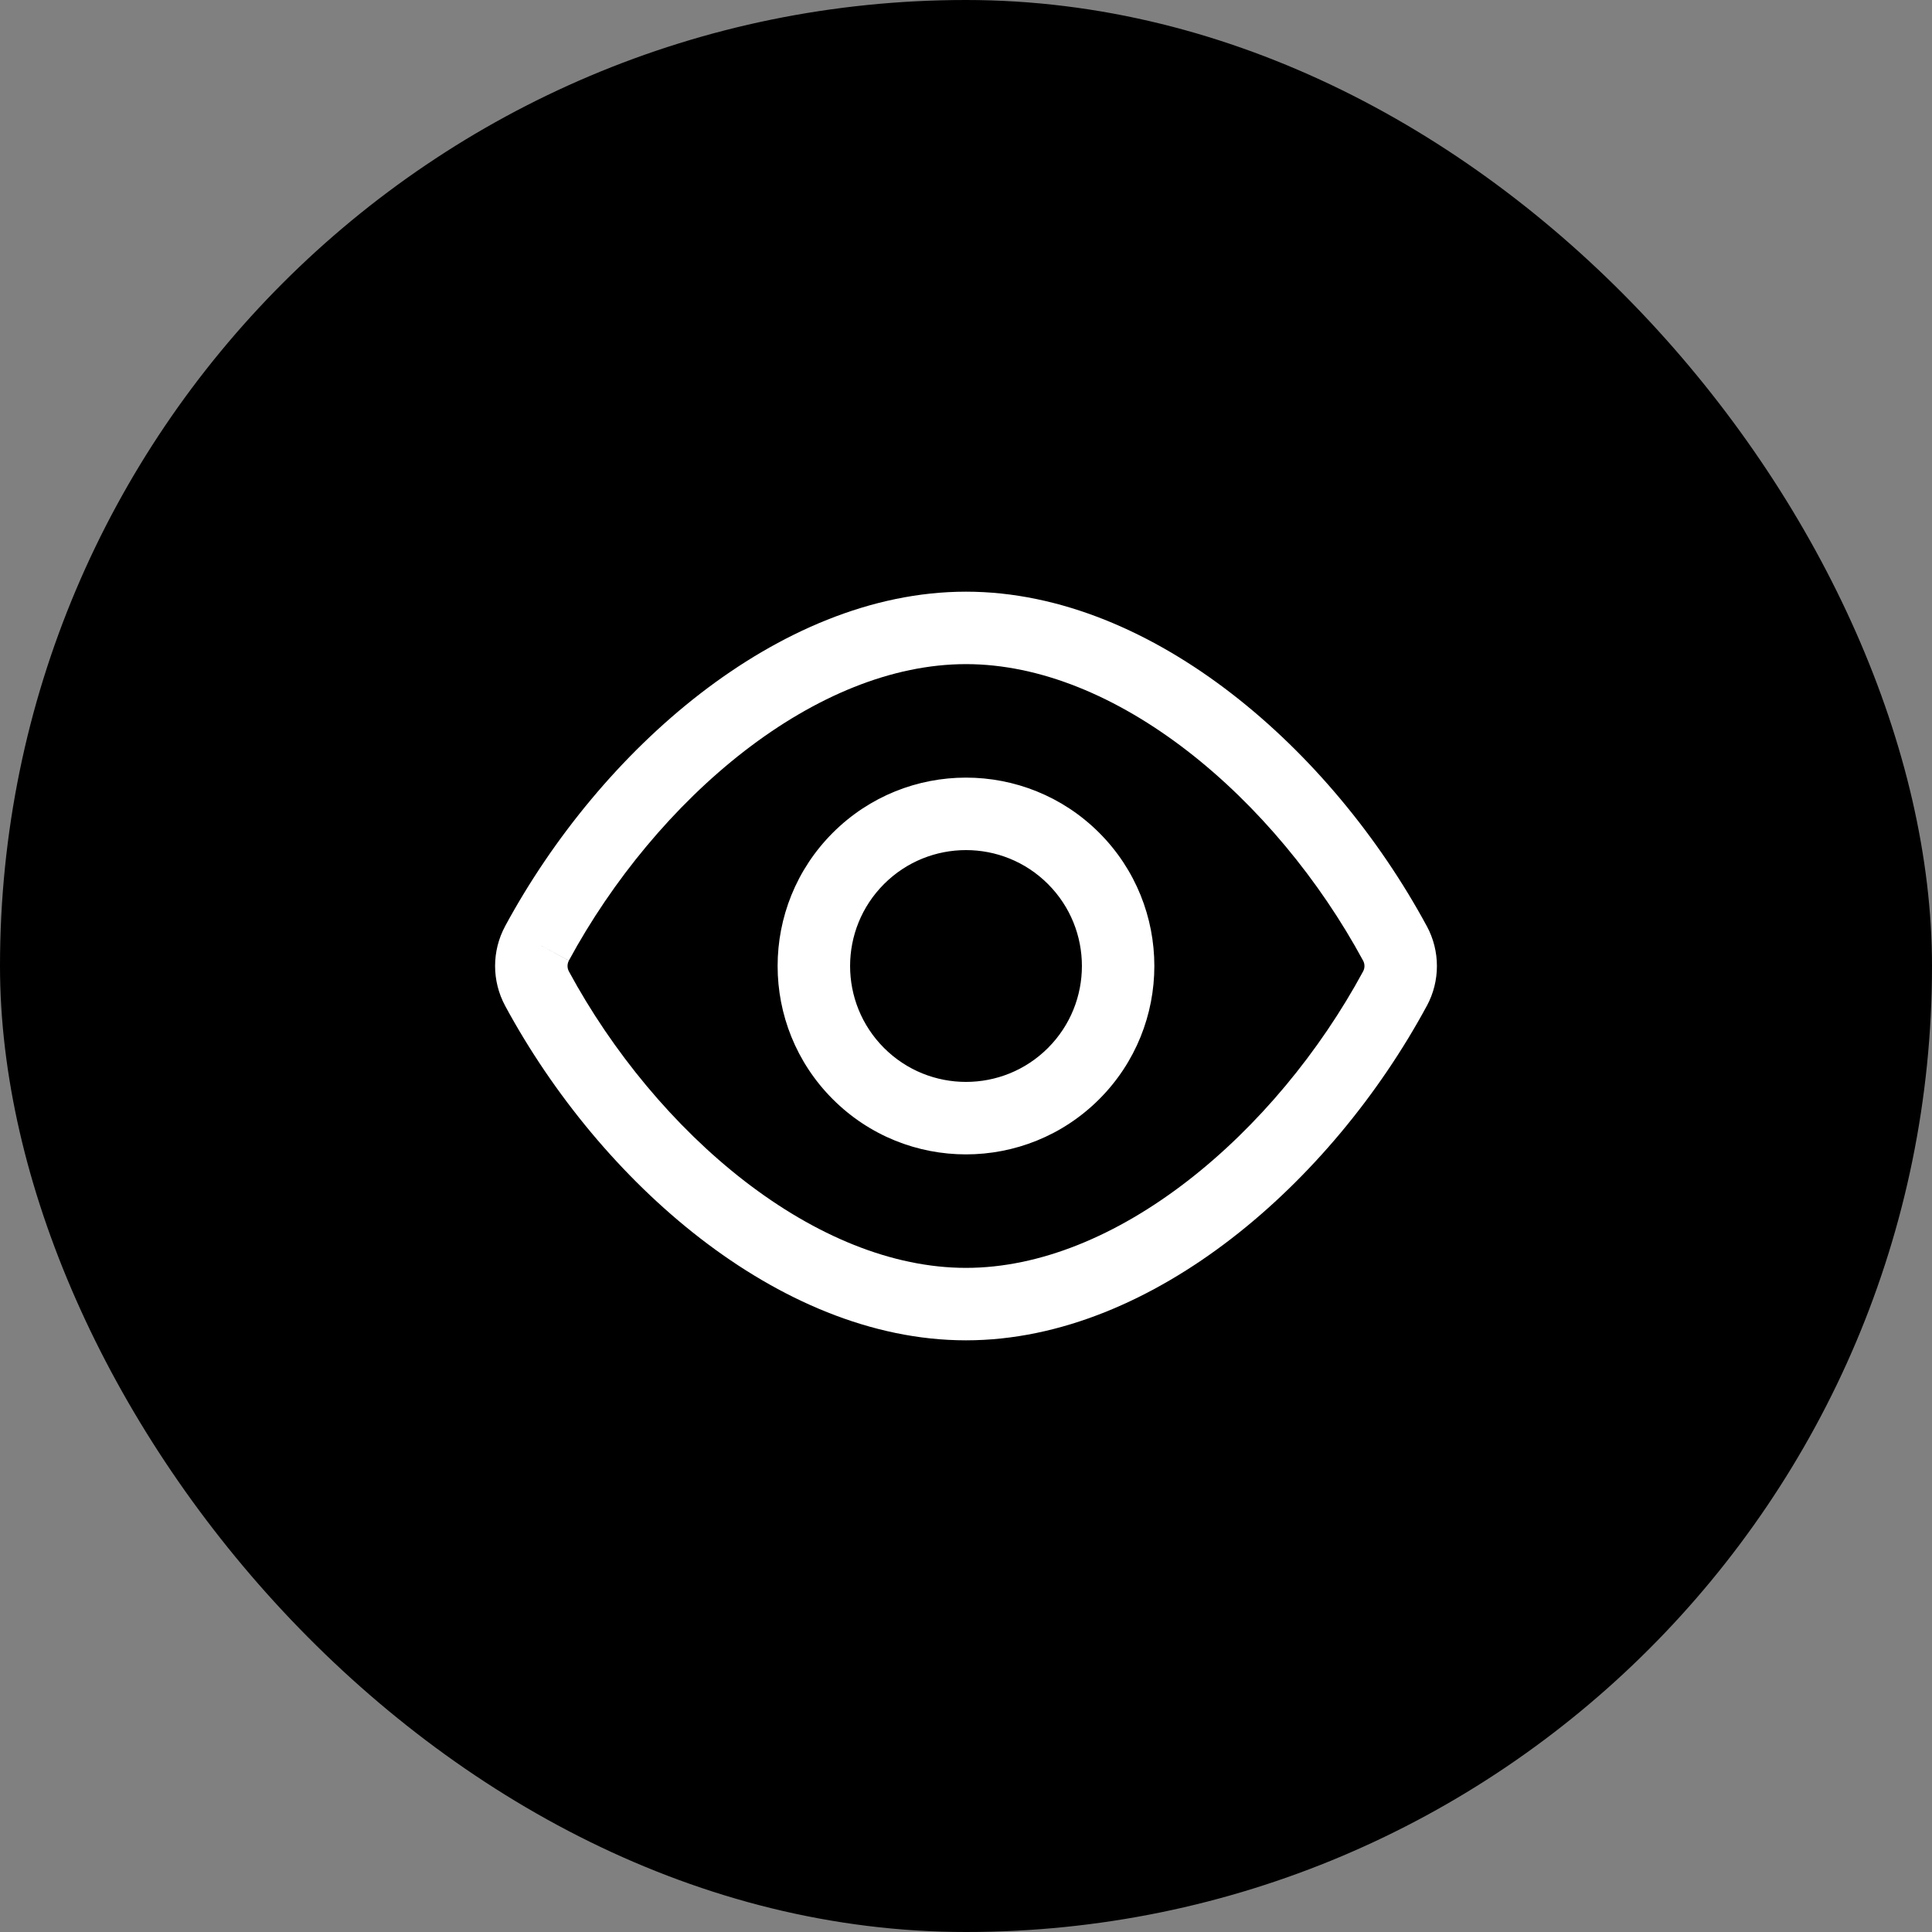 <svg width="40" height="40" viewBox="0 0 40 40" fill="none" xmlns="http://www.w3.org/2000/svg">
<rect x="0" y="0" width="40" height="40" fill="#808080" stroke="none"/>
<rect width="40" height="40" rx="20" fill="black"/>
<path fill-rule="evenodd" clip-rule="evenodd" d="M15.416 15.547C13.959 16.674 12.678 18.224 11.777 19.889L11.118 19.532L11.778 19.888C11.741 19.957 11.741 20.042 11.778 20.111C12.678 21.776 13.959 23.326 15.416 24.453C16.878 25.582 18.468 26.25 20 26.25C21.531 26.25 23.122 25.582 24.583 24.453C26.041 23.326 27.322 21.776 28.222 20.111C28.259 20.043 28.259 19.958 28.222 19.89C27.321 18.224 26.041 16.674 24.583 15.547C23.122 14.418 21.531 13.75 20 13.75C18.468 13.75 16.878 14.418 15.416 15.547ZM14.499 14.36C16.132 13.099 18.036 12.25 20 12.25C21.963 12.25 23.868 13.099 25.5 14.361C27.137 15.626 28.55 17.342 29.541 19.176L29.542 19.177C29.819 19.69 29.819 20.311 29.542 20.824L29.541 20.825C28.55 22.659 27.137 24.375 25.5 25.64C23.868 26.901 21.963 27.75 20 27.75C18.036 27.75 16.132 26.901 14.499 25.639C12.862 24.374 11.45 22.658 10.458 20.824L10.458 20.823C10.181 20.31 10.181 19.689 10.458 19.176L10.458 19.175C11.45 17.341 12.862 15.625 14.499 14.36ZM21.697 18.303C20.76 17.366 19.24 17.366 18.303 18.303C17.366 19.24 17.366 20.76 18.303 21.697C19.24 22.634 20.76 22.634 21.697 21.697C22.634 20.76 22.634 19.24 21.697 18.303ZM17.242 17.242C18.765 15.719 21.234 15.719 22.758 17.242C24.28 18.765 24.28 21.235 22.758 22.758C21.234 24.281 18.765 24.281 17.242 22.758C15.719 21.235 15.719 18.765 17.242 17.242Z" fill="white"/>
</svg>
